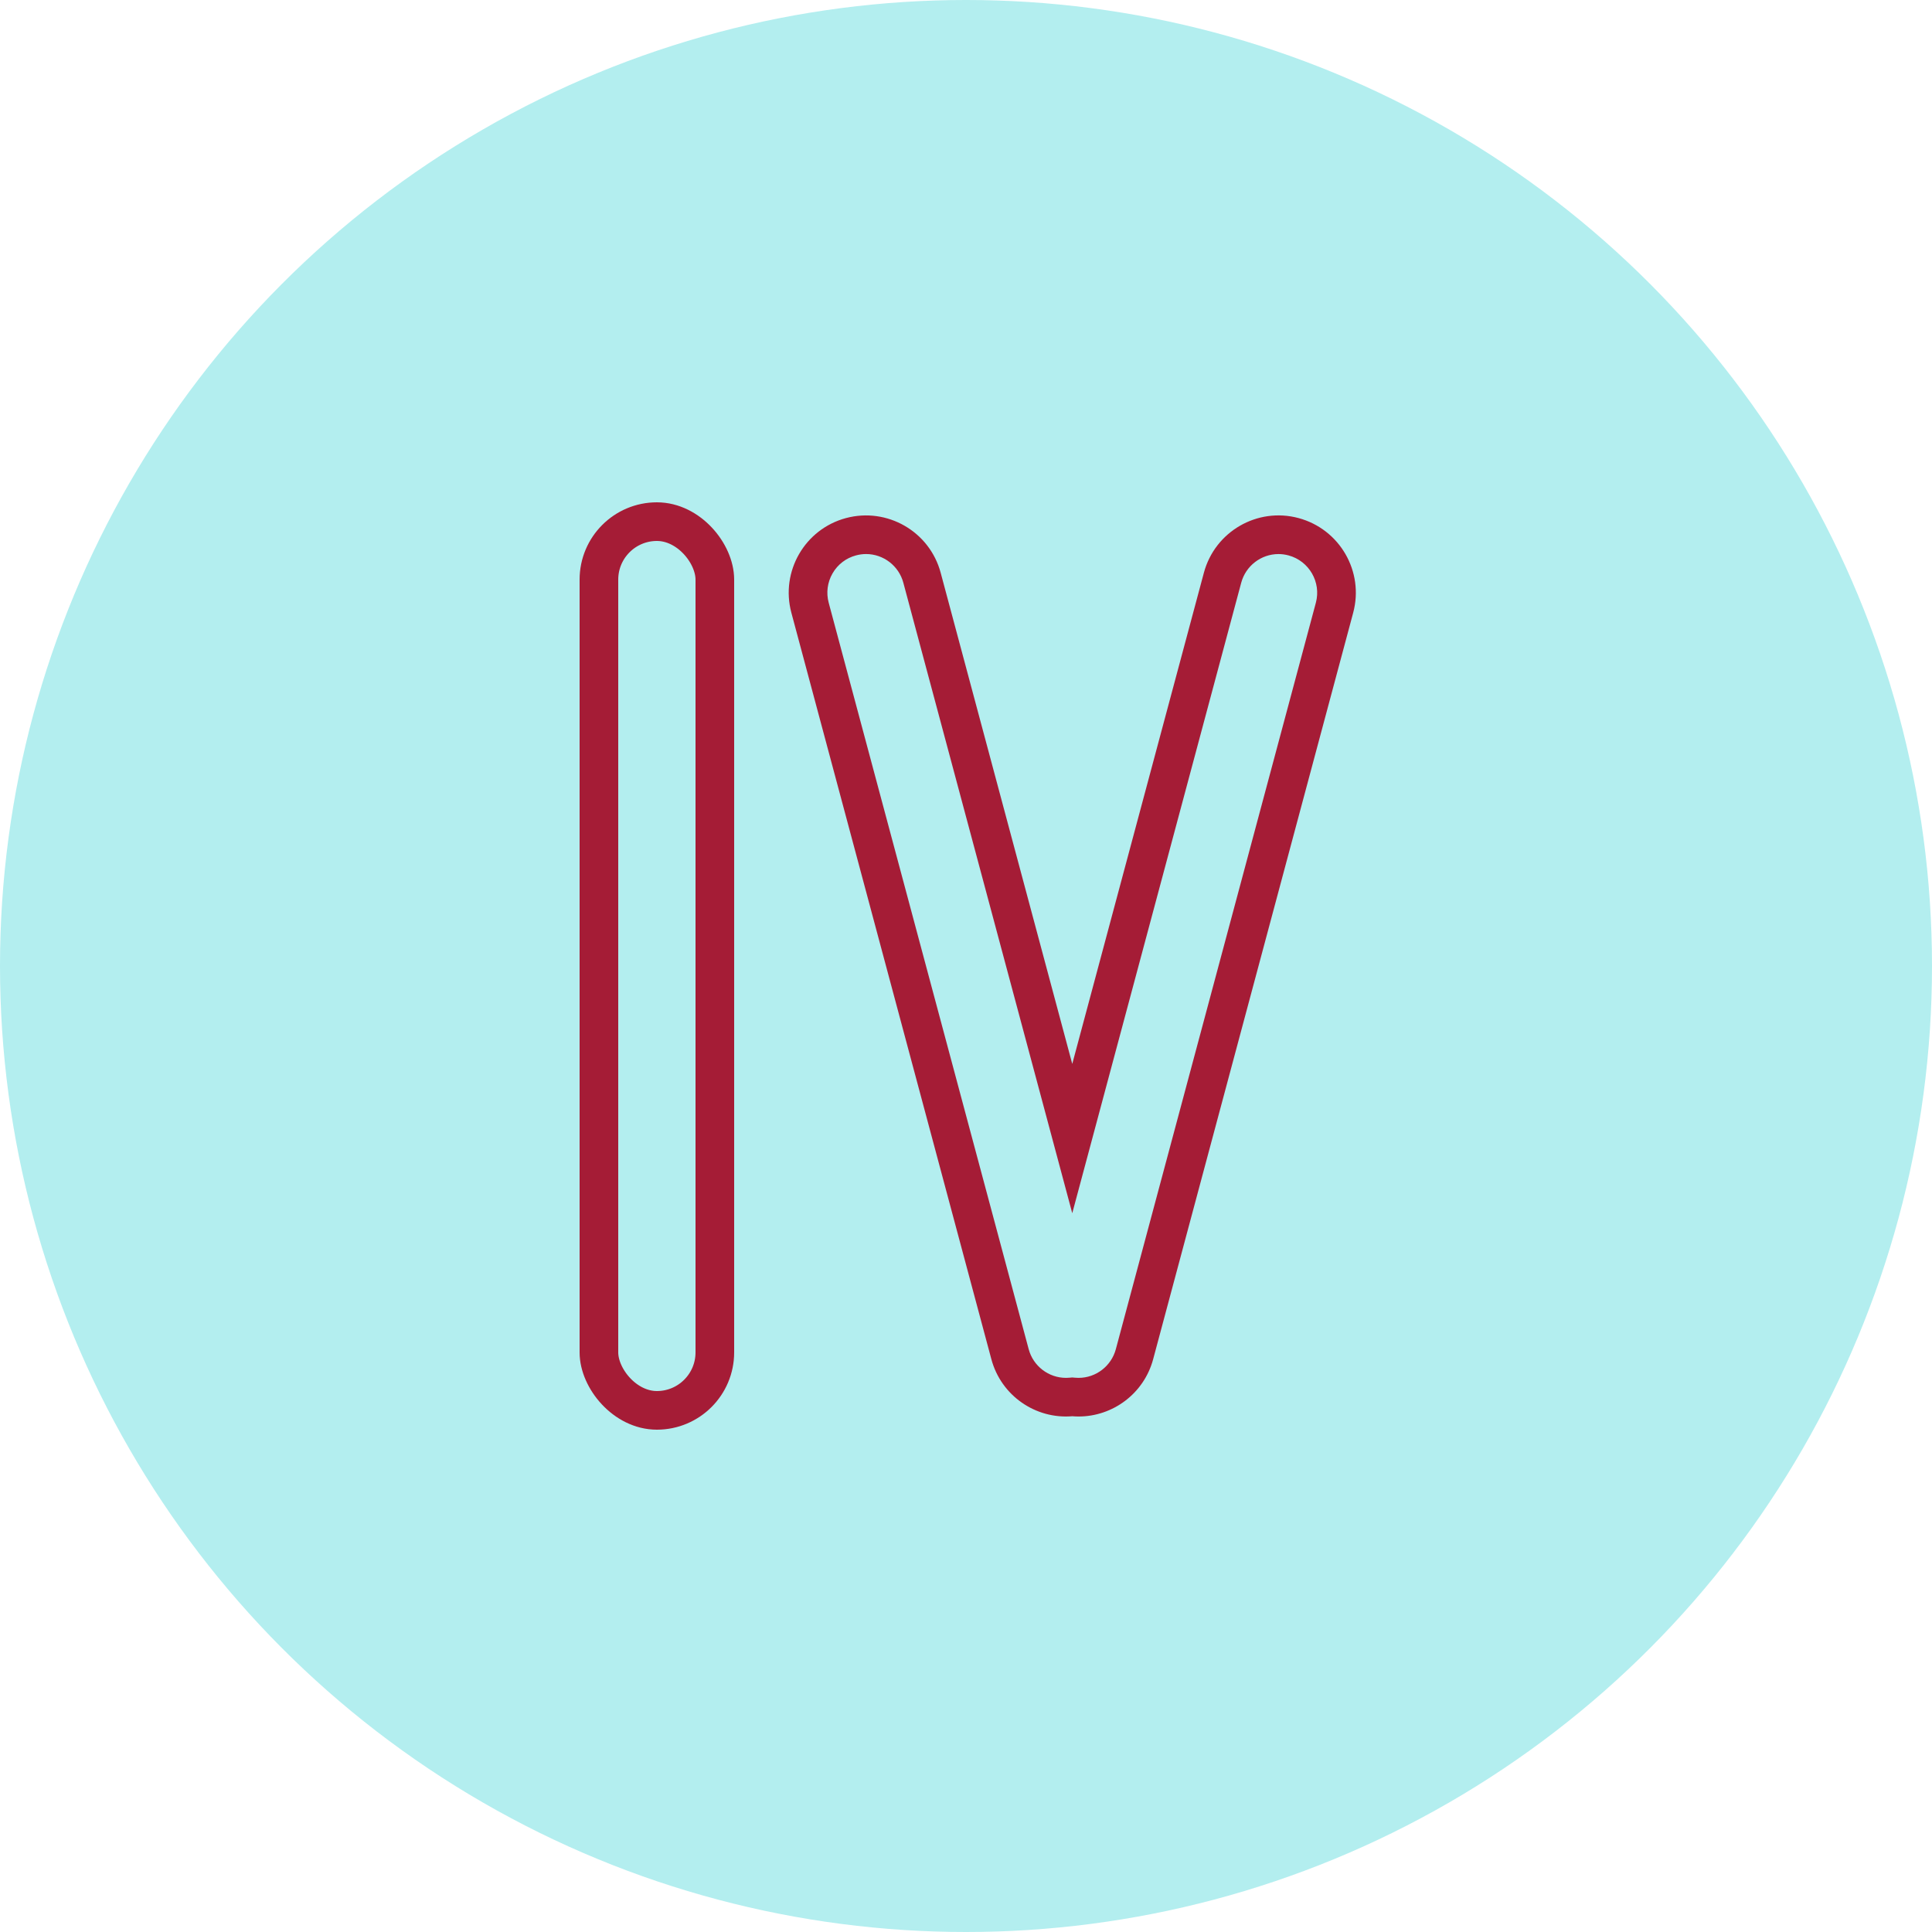 <svg xmlns="http://www.w3.org/2000/svg" width="100" height="100" viewBox="0 0 100 100">
  <g id="Grupo_969173" data-name="Grupo 969173" transform="translate(-1002.009 -3883.787)">
    <circle id="Elipse_4734" data-name="Elipse 4734" cx="50" cy="50" r="50" transform="translate(1002.009 3883.787)" fill="#b3eeef"/>
    <g id="Grupo_969116" data-name="Grupo 969116" transform="translate(16 -10.213)">
      <g id="Rectángulo_36827" data-name="Rectángulo 36827" transform="translate(1016.009 3920)" fill="none" stroke="#a51c36" stroke-width="2">
        <rect width="8" height="48" rx="4" stroke="none"/>
        <rect x="1" y="1" width="6" height="46" rx="3" fill="none"/>
      </g>
      <g id="Unión_1" data-name="Unión 1" transform="translate(3789.925 -7780.219)" fill="none">
        <path d="M-2748.415,11747.523a4,4,0,0,1-4.188-2.951l-10.352-38.639a4,4,0,0,1,2.827-4.9,4,4,0,0,1,4.9,2.83l6.811,25.423,6.813-25.423a4,4,0,0,1,4.9-2.83,4,4,0,0,1,2.83,4.9l-10.354,38.639a4,4,0,0,1-3.86,2.965C-2748.2,11747.537-2748.306,11747.532-2748.415,11747.523Z" stroke="none"/>
        <path d="M -2748.089 11745.537 C -2747.188 11745.537 -2746.396 11744.927 -2746.161 11744.055 L -2735.807 11705.416 C -2735.521 11704.352 -2736.158 11703.253 -2737.221 11702.967 C -2737.392 11702.921 -2737.566 11702.897 -2737.74 11702.897 C -2738.643 11702.897 -2739.437 11703.508 -2739.671 11704.382 L -2748.416 11737.015 L -2757.159 11704.382 C -2757.393 11703.508 -2758.187 11702.896 -2759.089 11702.896 C -2759.263 11702.896 -2759.438 11702.92 -2759.61 11702.966 C -2760.126 11703.104 -2760.557 11703.435 -2760.823 11703.897 C -2761.09 11704.36 -2761.161 11704.899 -2761.023 11705.416 L -2750.671 11744.054 C -2750.437 11744.927 -2749.643 11745.537 -2748.74 11745.537 C -2748.687 11745.537 -2748.632 11745.534 -2748.579 11745.53 L -2748.416 11745.517 L -2748.254 11745.53 C -2748.195 11745.535 -2748.139 11745.537 -2748.089 11745.537 M -2748.089 11747.537 C -2748.197 11747.537 -2748.306 11747.532 -2748.415 11747.523 C -2750.307 11747.681 -2752.095 11746.467 -2752.603 11744.572 L -2762.955 11705.934 C -2763.527 11703.8 -2762.262 11701.605 -2760.127 11701.034 C -2757.992 11700.464 -2755.799 11701.729 -2755.227 11703.864 L -2748.416 11729.287 L -2741.603 11703.864 C -2741.031 11701.73 -2738.837 11700.461 -2736.705 11701.034 C -2734.571 11701.608 -2733.303 11703.8 -2733.875 11705.934 L -2744.229 11744.572 C -2744.709 11746.357 -2746.323 11747.537 -2748.089 11747.537 Z" stroke="none" fill="#a51c36"/>
      </g>
    </g>
  </g>
</svg>
